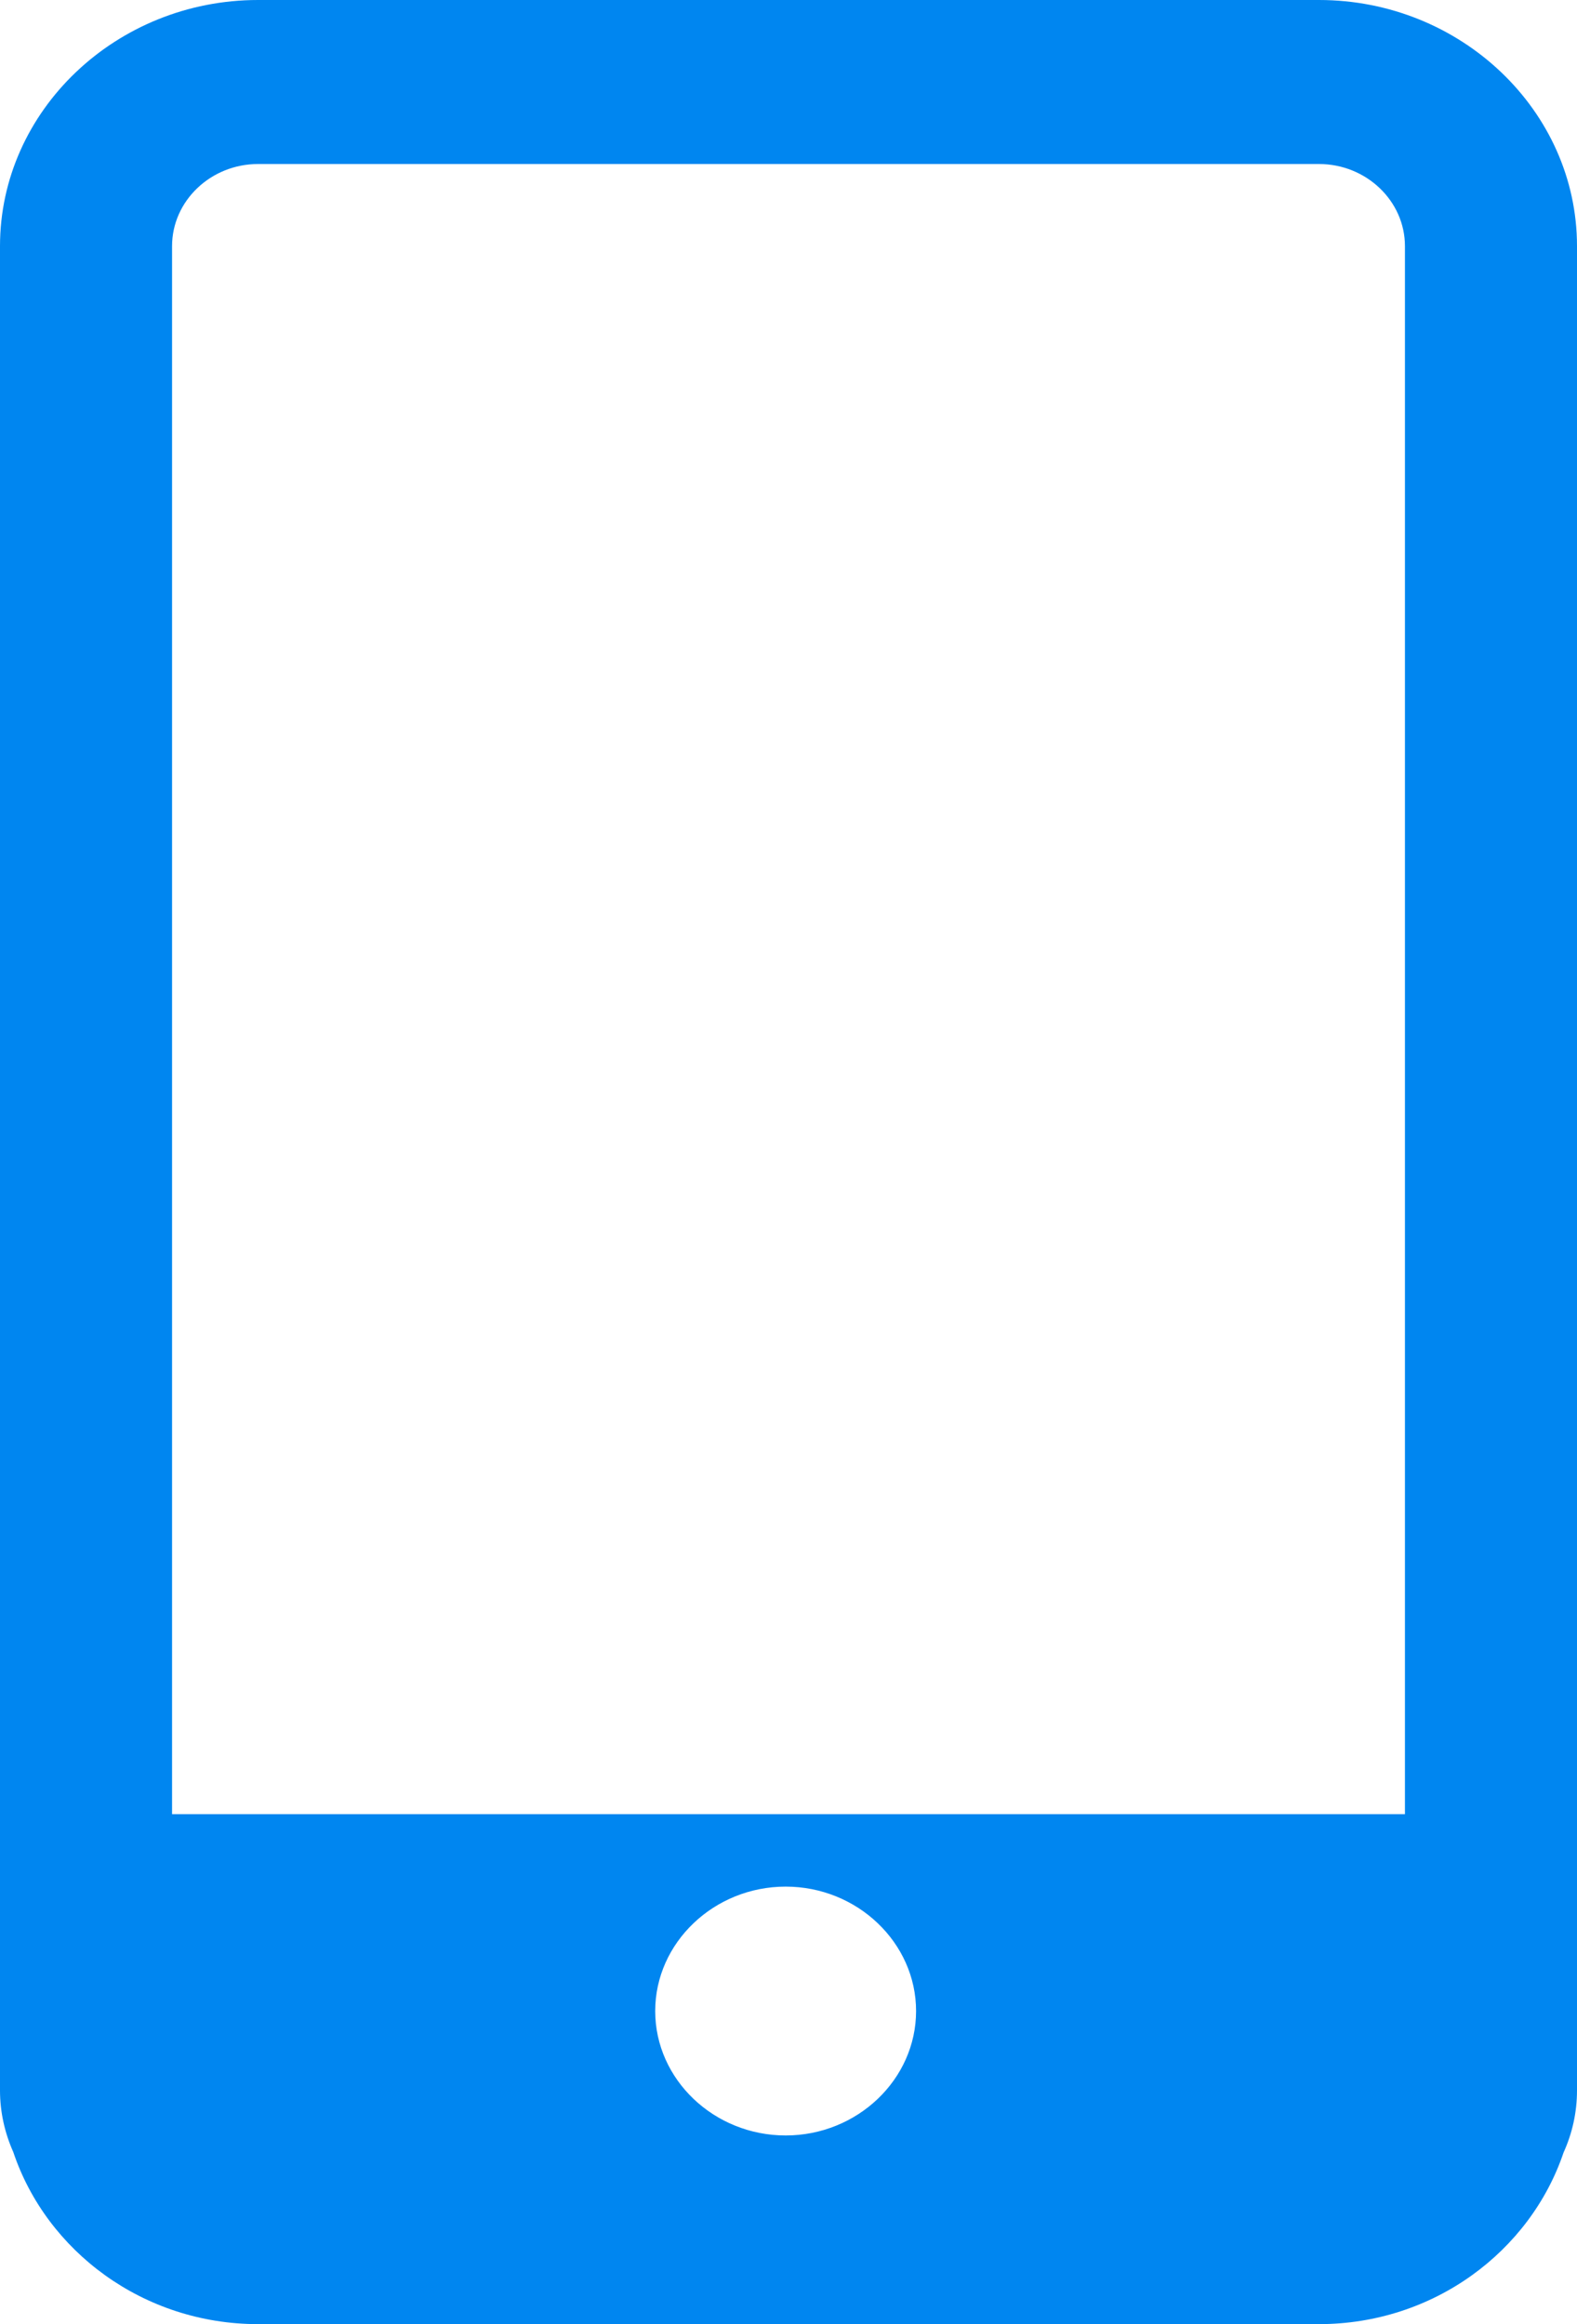 <svg 
 xmlns="http://www.w3.org/2000/svg"
 xmlns:xlink="http://www.w3.org/1999/xlink"
 width="19px" height="28px">
<path fill-rule="evenodd"  fill="rgb(0, 134, 240)"
 d="M18.838,25.933 C18.435,27.125 17.271,28.000 15.891,28.000 L3.109,28.000 C1.727,28.000 0.561,27.122 0.160,25.927 C0.058,25.698 -0.000,25.447 -0.000,25.184 L-0.000,25.035 L-0.000,23.751 L-0.000,2.965 C-0.000,1.334 1.399,-0.000 3.109,-0.000 L15.891,-0.000 C17.601,-0.000 19.000,1.334 19.000,2.965 L19.000,23.751 L19.000,25.035 L19.000,25.184 C19.000,25.451 18.942,25.704 18.838,25.933 ZM11.037,24.228 C11.037,23.405 10.329,22.729 9.466,22.729 C8.602,22.729 7.894,23.405 7.894,24.228 C7.894,25.052 8.602,25.727 9.466,25.727 C10.329,25.727 11.037,25.052 11.037,24.228 ZM15.891,1.976 L3.109,1.976 C2.539,1.976 2.073,2.421 2.073,2.965 L2.073,21.856 L16.927,21.856 L16.927,2.965 C16.927,2.421 16.461,1.976 15.891,1.976 Z"/>
</svg>